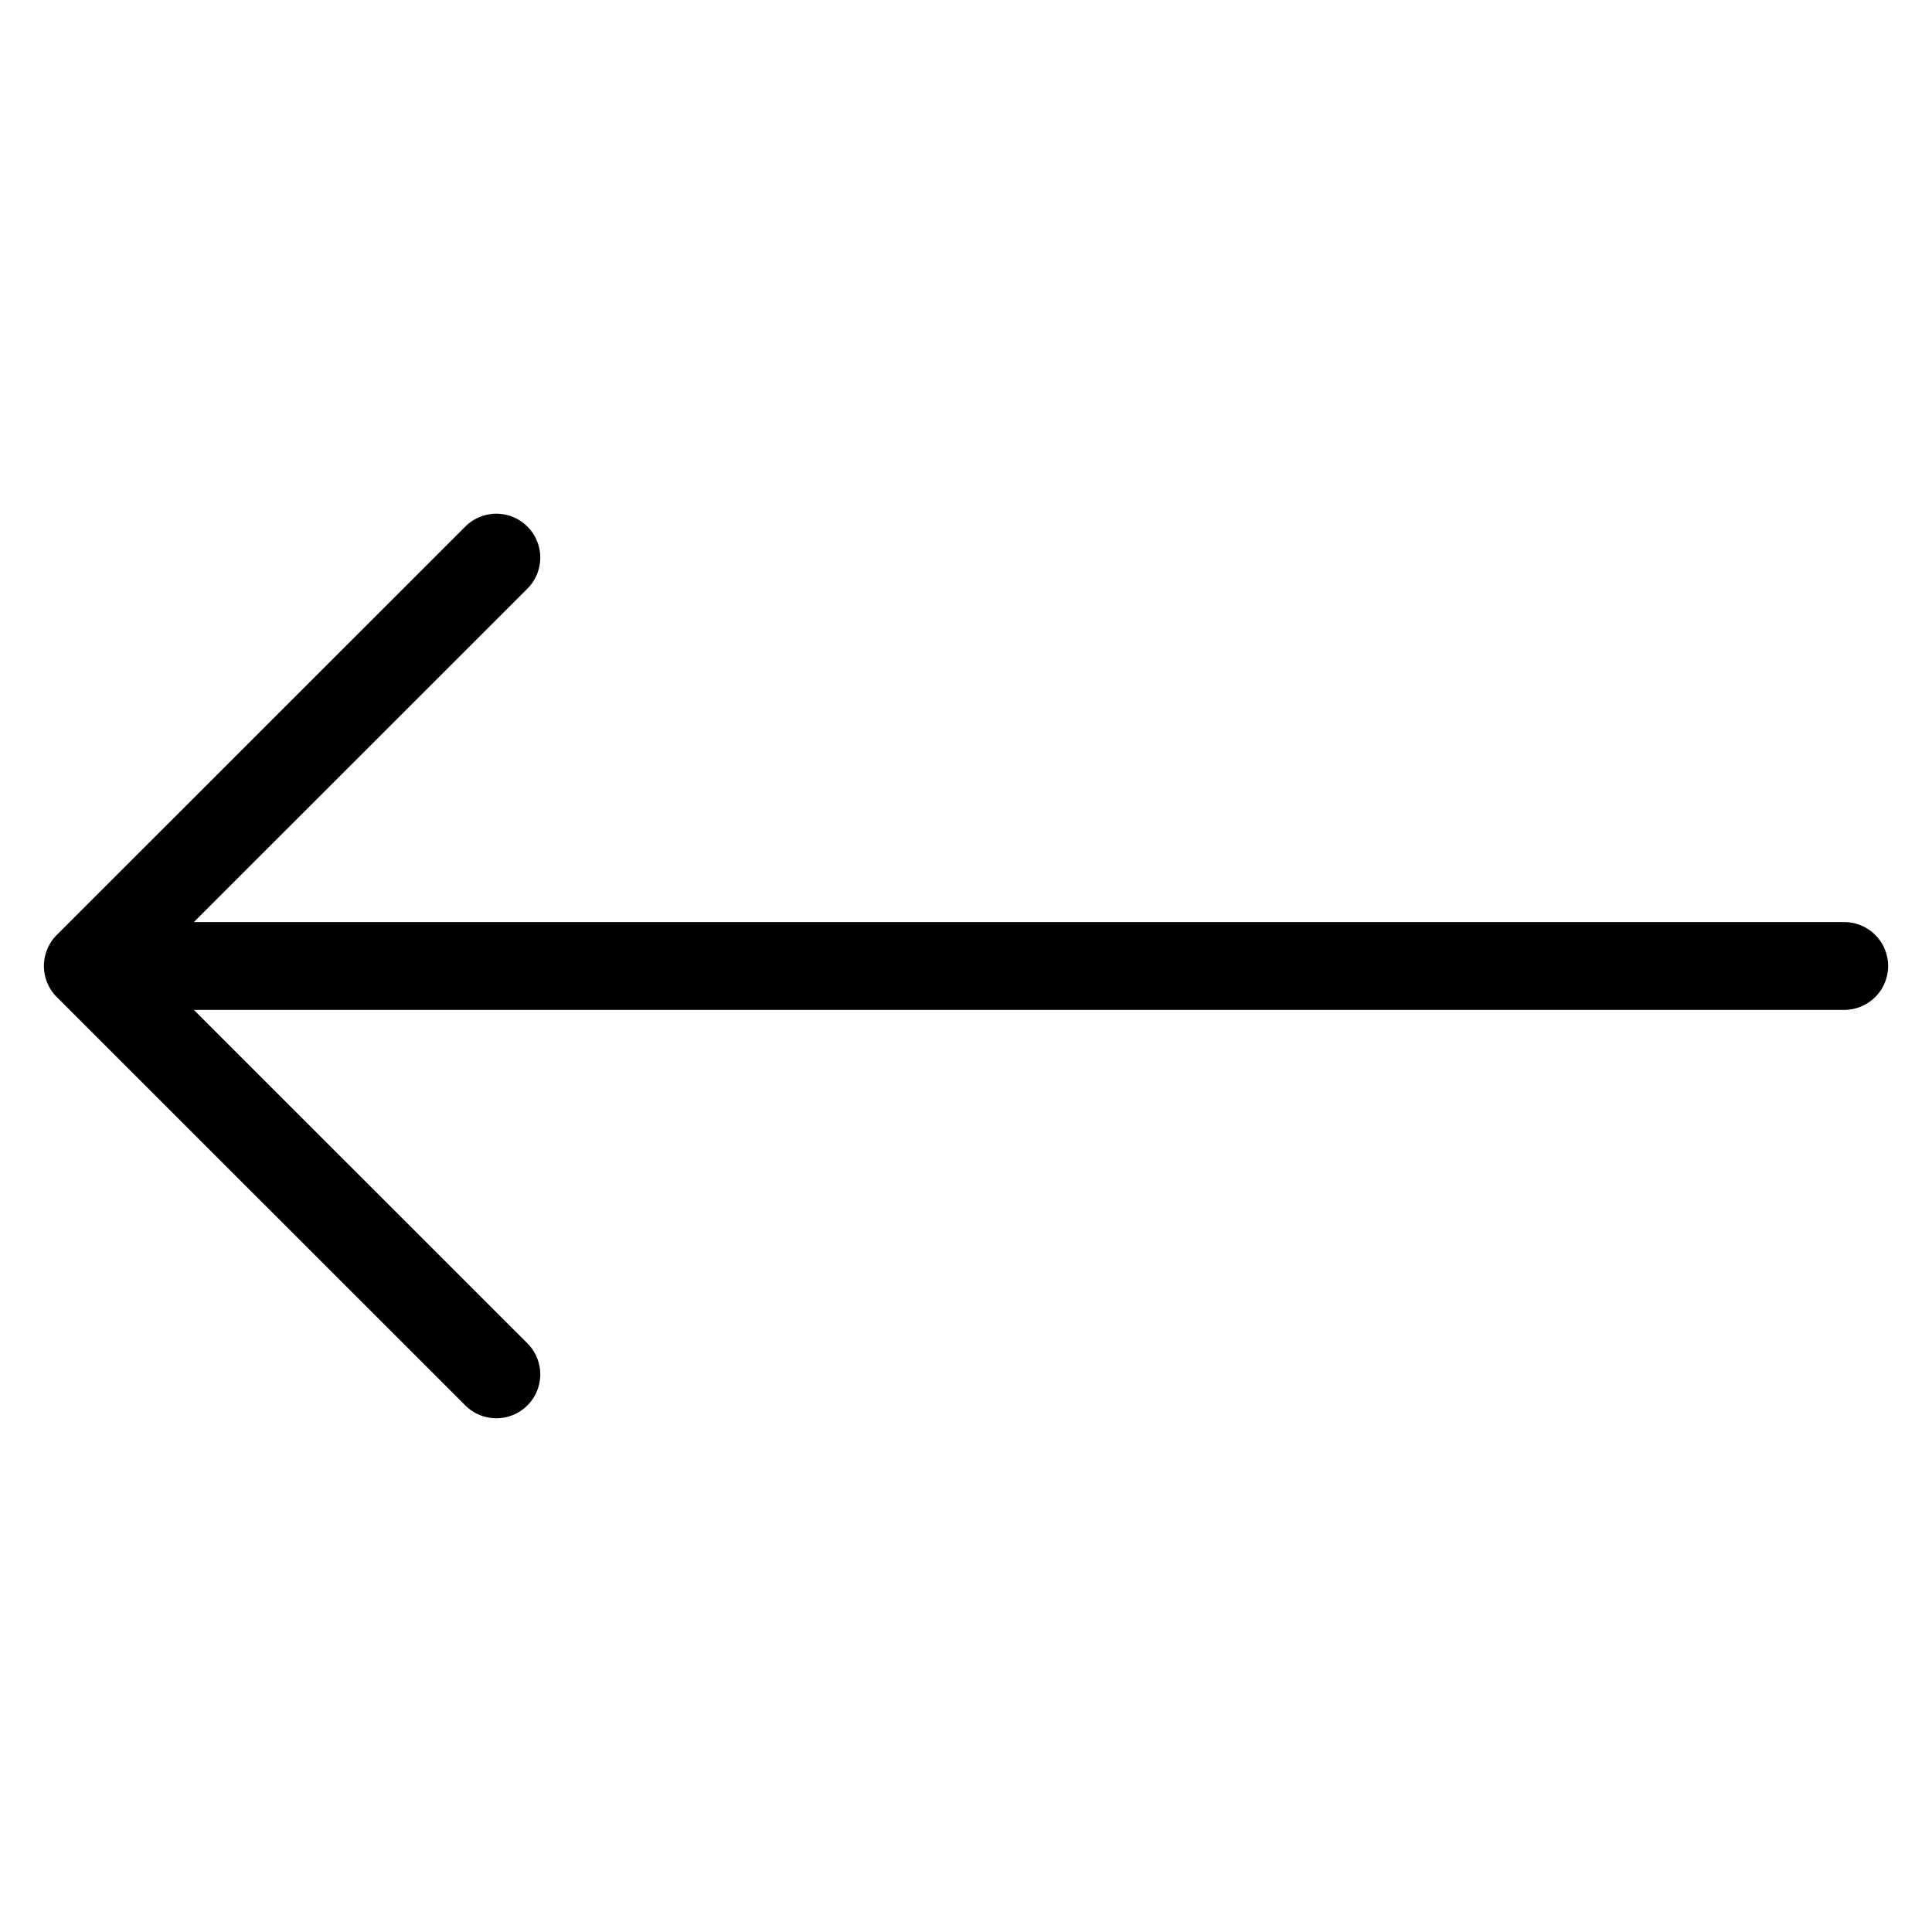 <svg viewBox="0 0 264 264">
    <g transform="translate(-3696 -264)" clip-path="url(#clip-path)">
        <path d="M3709.502 395.997a6 6 0 0 1 6-6h232.5a6 6 0 0 1 6 6 6 6 0 0 1-6 6h-232.5a6 6 0 0 1-6-6Z"/>
        <path d="M3702.002 395.997a6 6 0 0 1 1.758-4.243l55.823-55.8a6 6 0 0 1 8.485 0 6 6 0 0 1 0 8.485l-51.579 51.558 51.578 51.562a6 6 0 0 1 0 8.485 6 6 0 0 1-8.485 0l-55.823-55.8a6 6 0 0 1-1.757-4.247Z"/>
    </g>
</svg>
